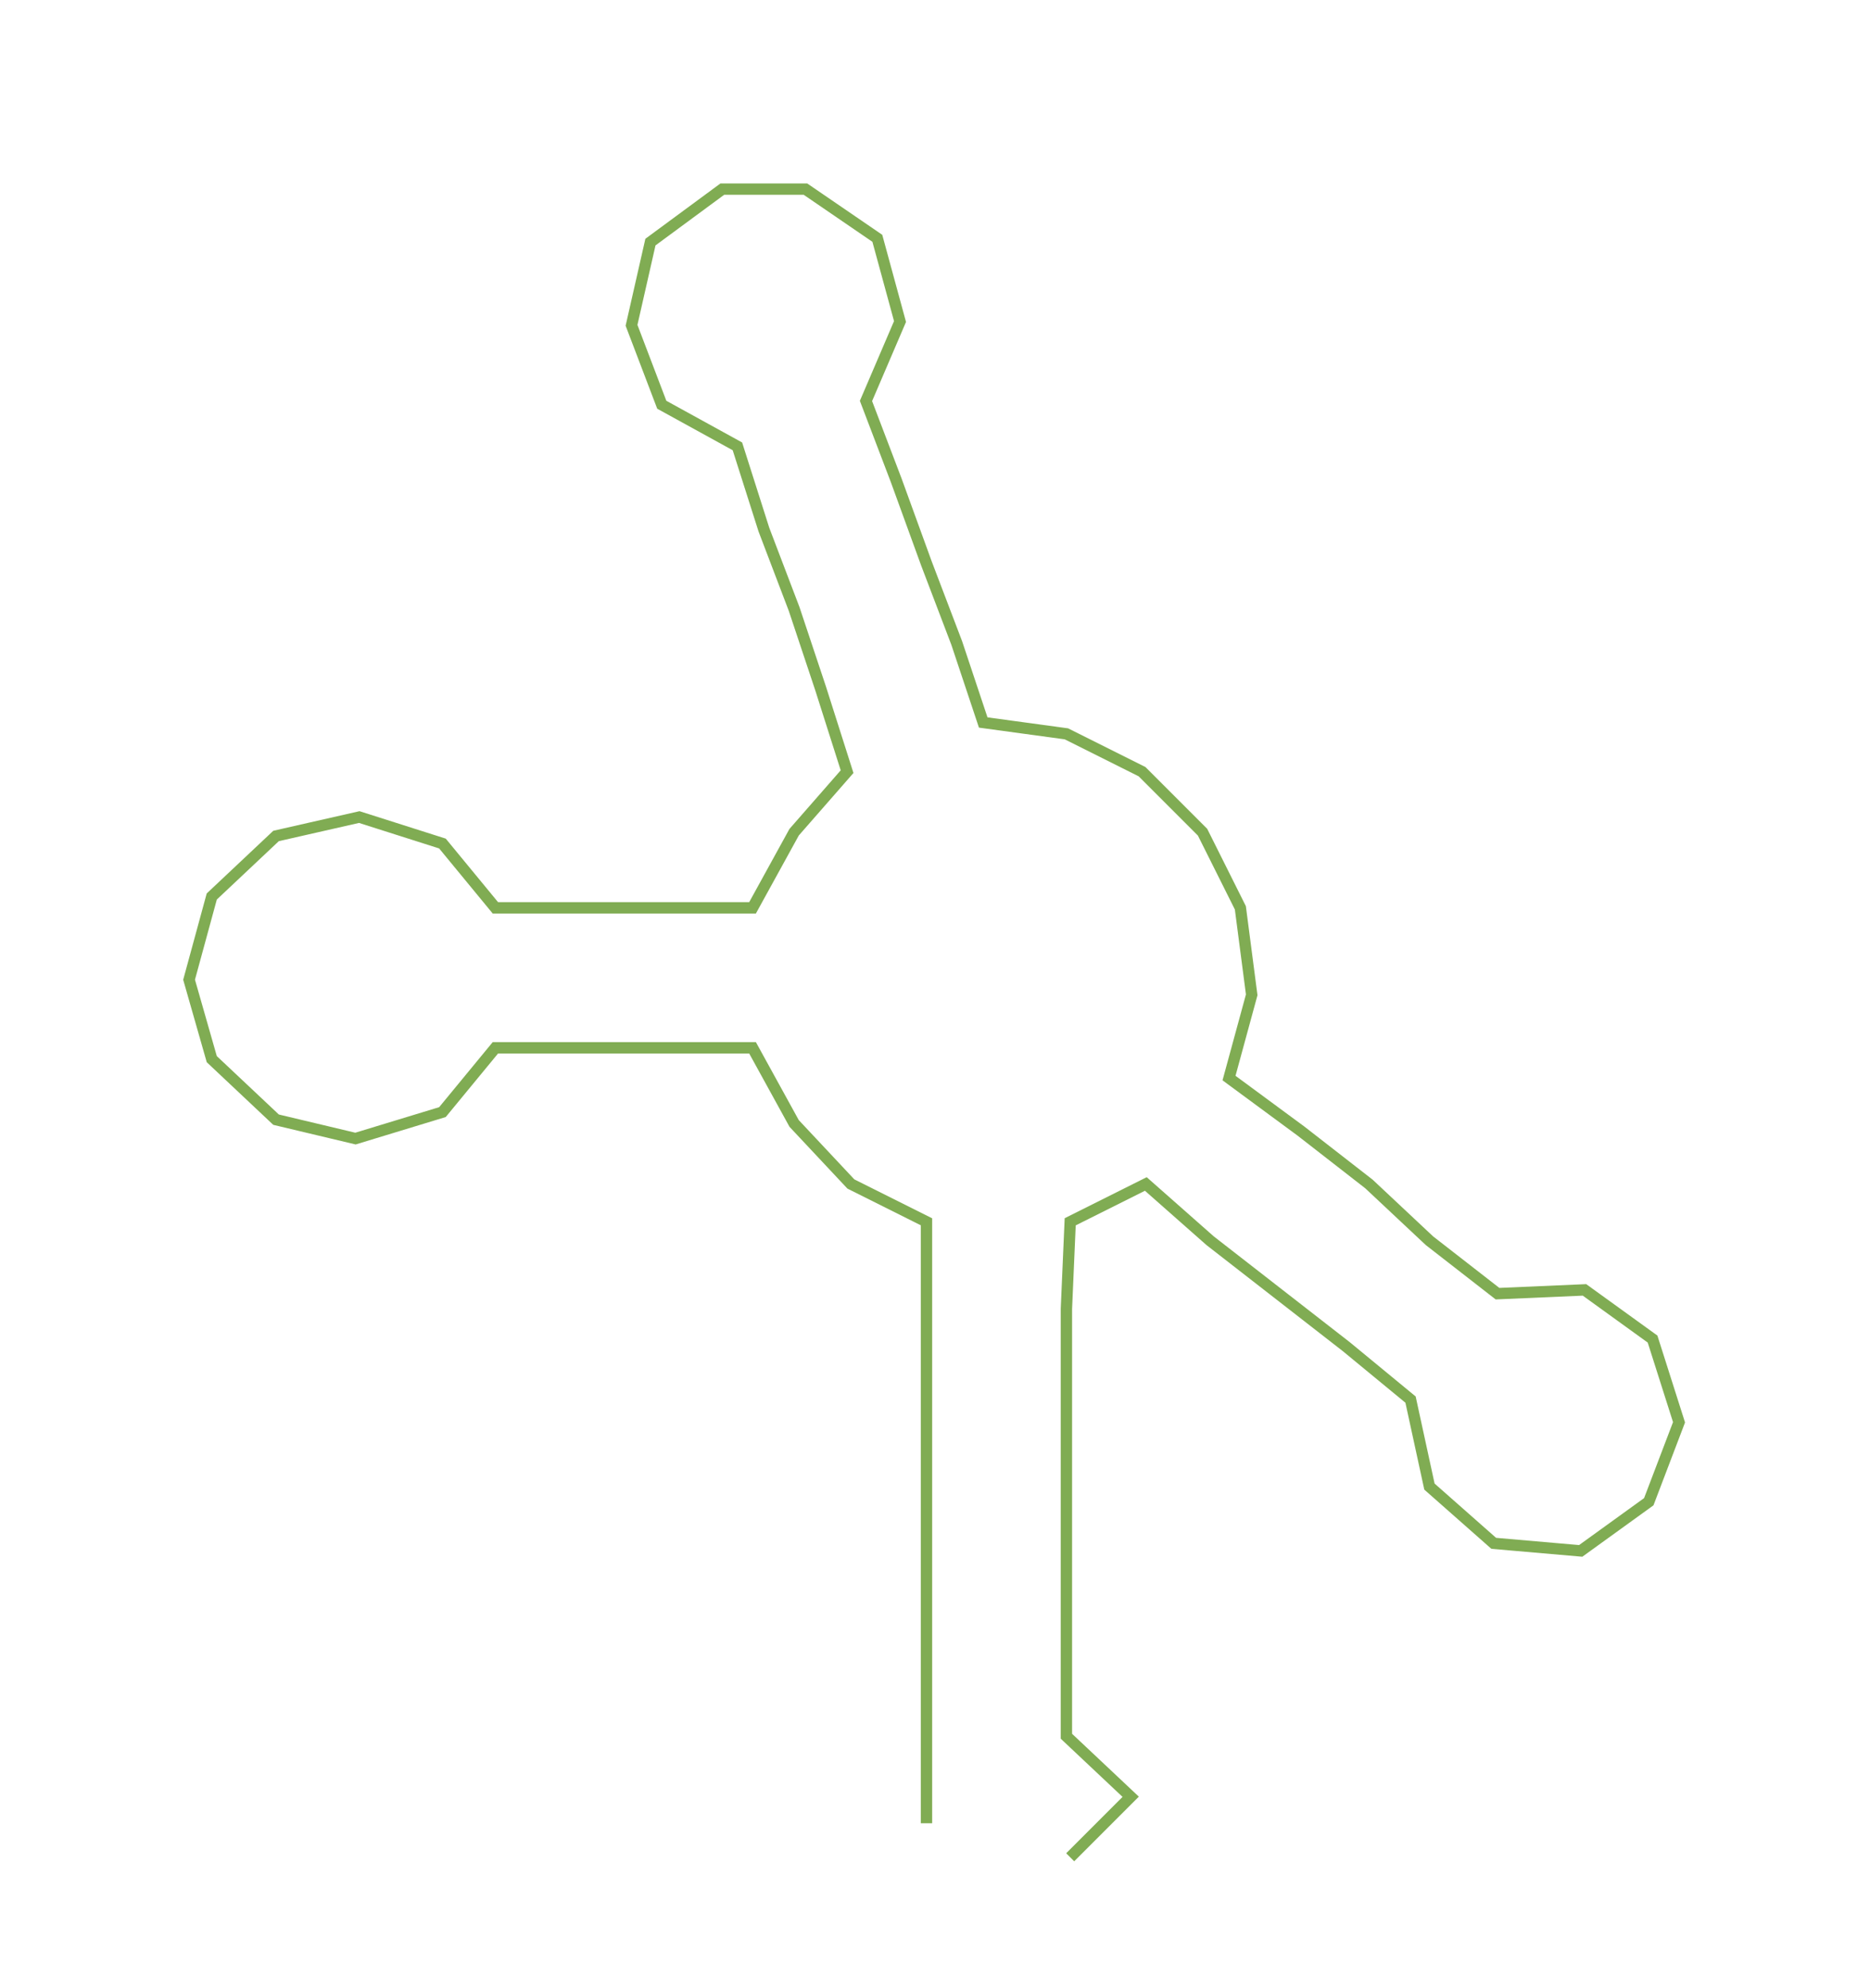 <ns0:svg xmlns:ns0="http://www.w3.org/2000/svg" width="282.301px" height="300px" viewBox="0 0 494.5 525.503"><ns0:path style="stroke:#80ac53;stroke-width:3px;fill:none;" d="M245 482 L245 482 L245 459 L245 437 L245 414 L245 391 L245 369 L245 346 L245 323 L225 313 L210 297 L199 277 L176 277 L154 277 L131 277 L117 294 L94 301 L73 296 L56 280 L50 259 L56 237 L73 221 L95 216 L117 223 L131 240 L154 240 L176 240 L199 240 L210 220 L224 204 L217 182 L210 161 L202 140 L195 118 L175 107 L167 86 L172 64 L191 50 L213 50 L232 63 L238 85 L229 106 L237 127 L245 149 L253 170 L260 191 L282 194 L302 204 L318 220 L328 240 L331 263 L325 285 L344 299 L362 313 L378 328 L396 342 L419 341 L437 354 L444 376 L436 397 L418 410 L395 408 L378 393 L373 370 L356 356 L338 342 L320 328 L303 313 L283 323 L282 346 L282 369 L282 391 L282 414 L282 437 L282 459 L299 475 L283 491" /></ns0:svg>